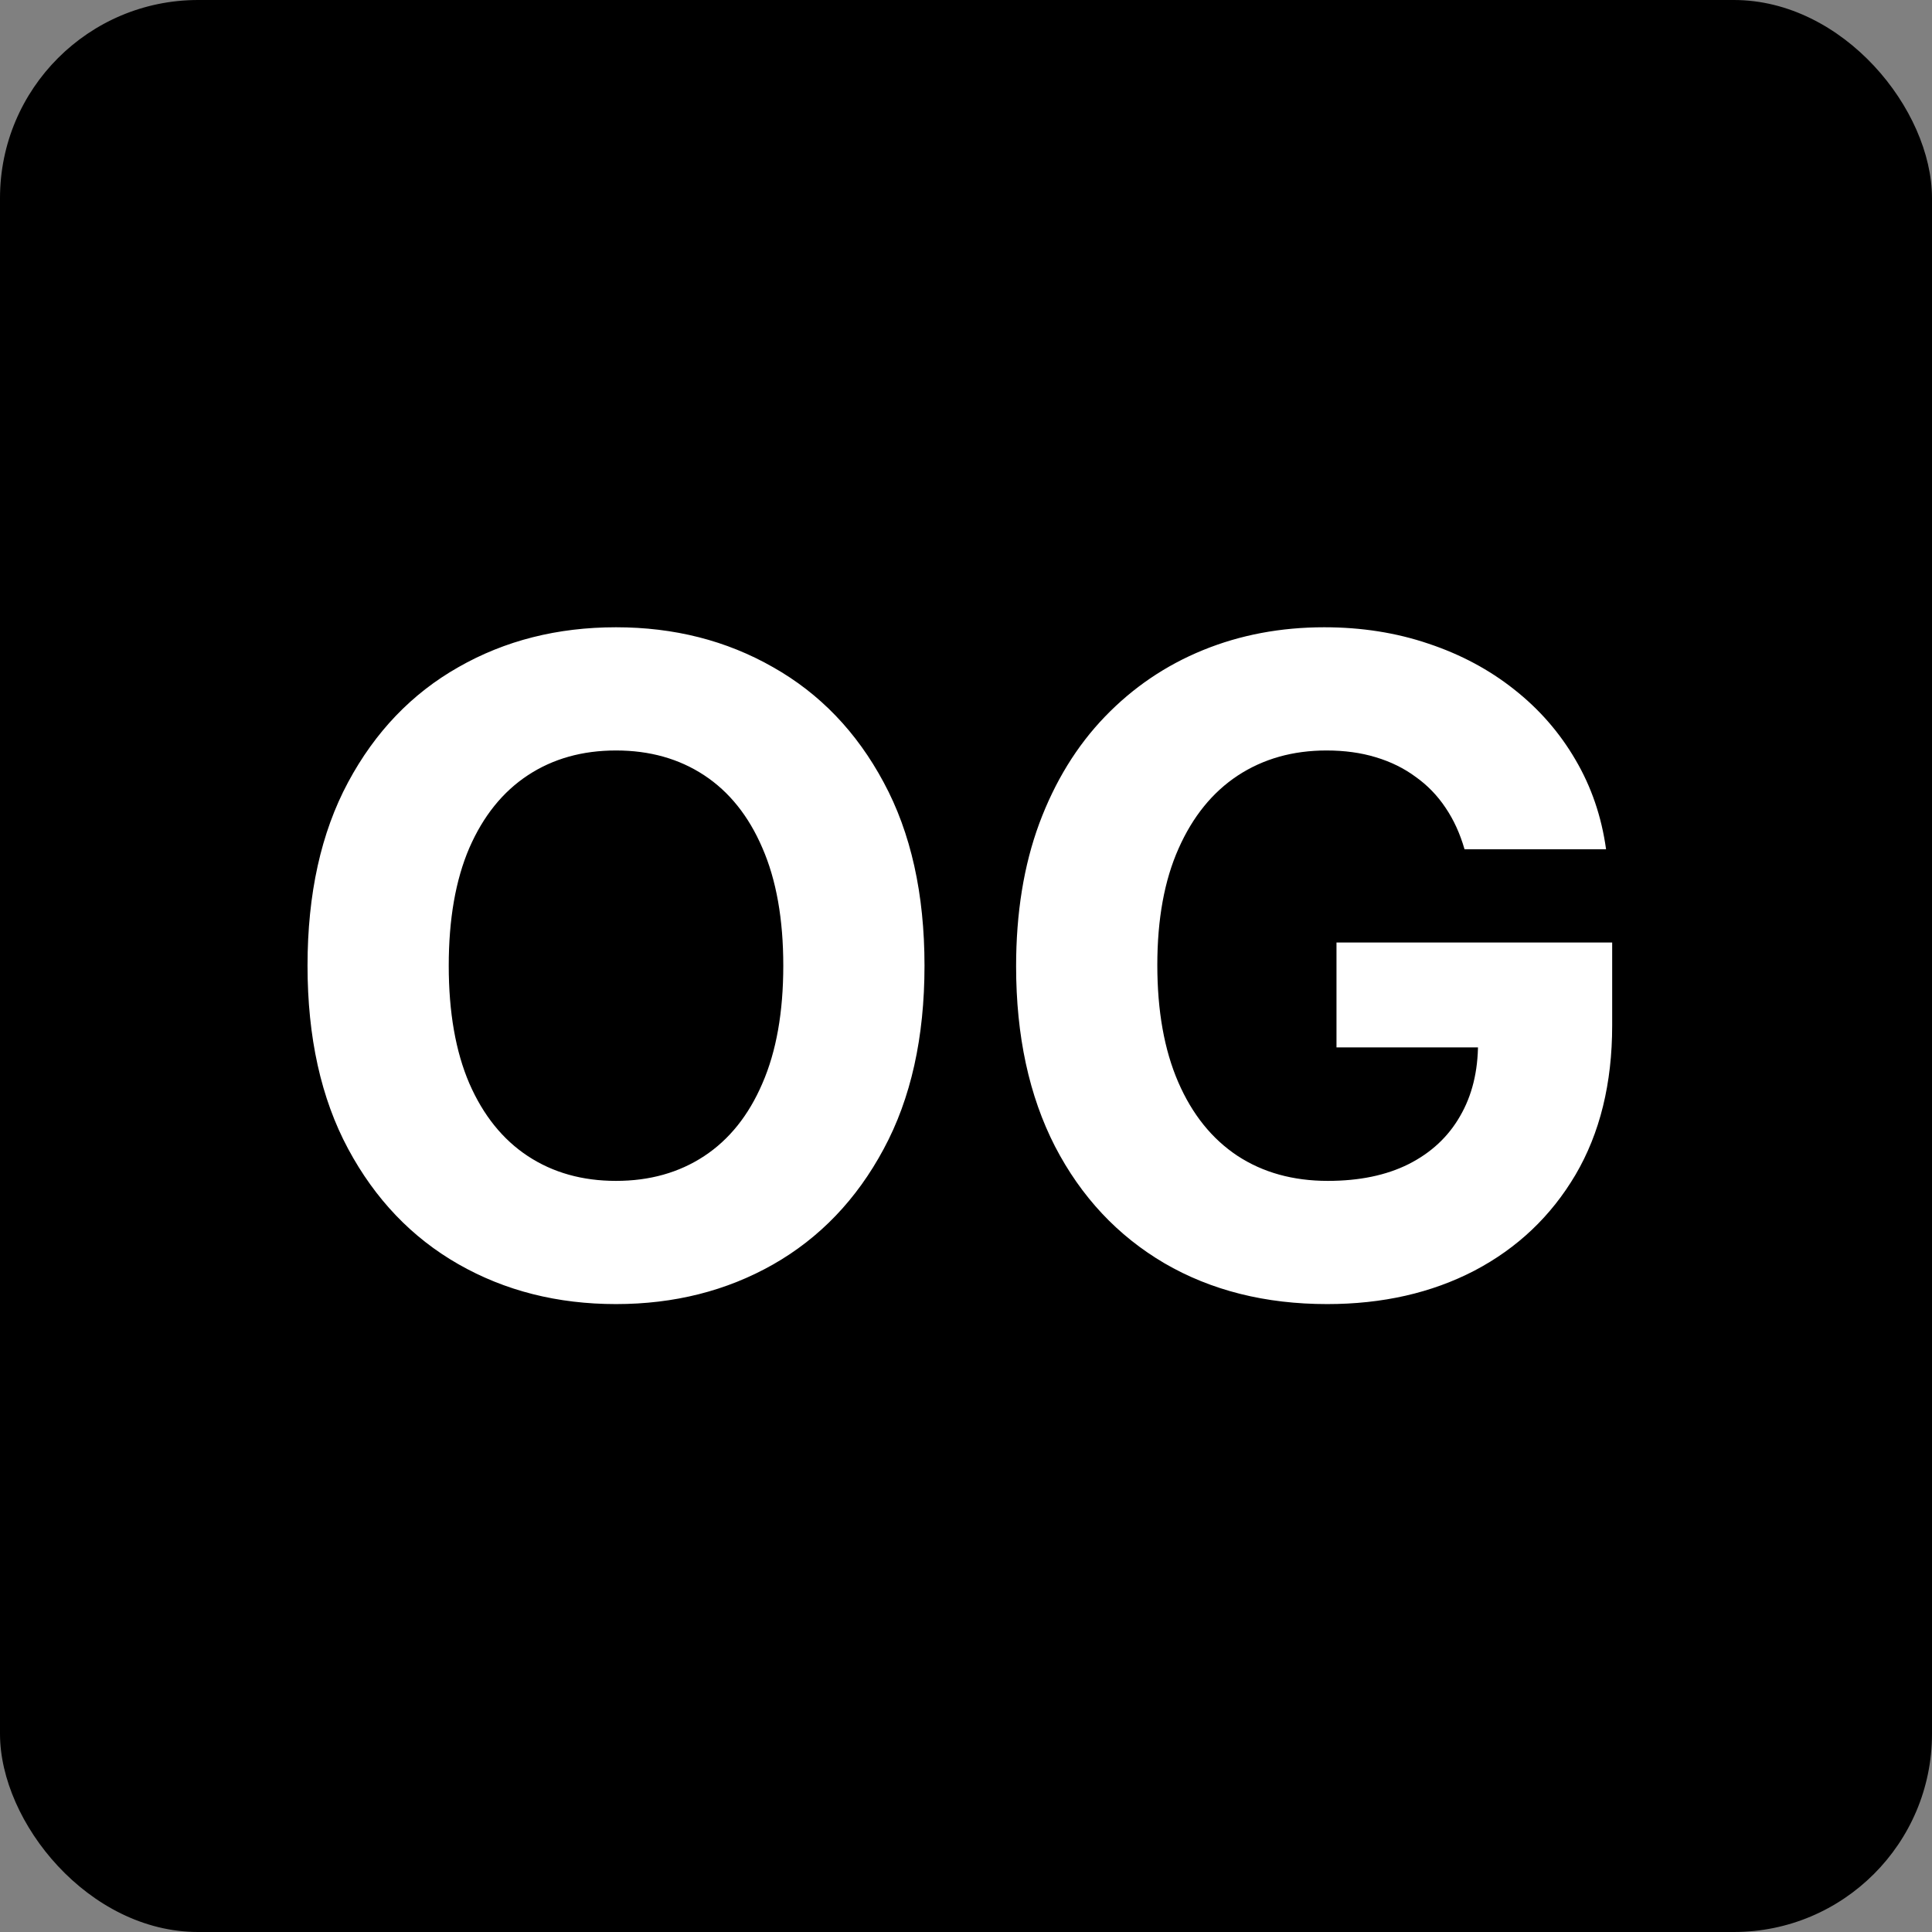<svg width="273" height="273" viewBox="0 0 273 273" fill="none" xmlns="http://www.w3.org/2000/svg">
<rect x="0" y="0" width="273" height="273" fill="#808080" stroke="none"/>
<rect width="273" height="273" rx="28" fill="black"/>
<path d="M130.636 136.455C130.636 146.606 128.712 155.242 124.864 162.364C121.045 169.485 115.833 174.924 109.227 178.682C102.652 182.409 95.258 184.273 87.046 184.273C78.773 184.273 71.349 182.394 64.773 178.636C58.197 174.879 53 169.439 49.182 162.318C45.364 155.197 43.455 146.576 43.455 136.455C43.455 126.303 45.364 117.667 49.182 110.545C53 103.424 58.197 98 64.773 94.273C71.349 90.515 78.773 88.636 87.046 88.636C95.258 88.636 102.652 90.515 109.227 94.273C115.833 98 121.045 103.424 124.864 110.545C128.712 117.667 130.636 126.303 130.636 136.455ZM110.682 136.455C110.682 129.879 109.697 124.333 107.727 119.818C105.788 115.303 103.045 111.879 99.5 109.545C95.954 107.212 91.803 106.045 87.046 106.045C82.288 106.045 78.136 107.212 74.591 109.545C71.046 111.879 68.288 115.303 66.318 119.818C64.379 124.333 63.409 129.879 63.409 136.455C63.409 143.03 64.379 148.576 66.318 153.091C68.288 157.606 71.046 161.03 74.591 163.364C78.136 165.697 82.288 166.864 87.046 166.864C91.803 166.864 95.954 165.697 99.5 163.364C103.045 161.03 105.788 157.606 107.727 153.091C109.697 148.576 110.682 143.03 110.682 136.455ZM206.943 120C206.307 117.788 205.413 115.833 204.261 114.136C203.11 112.409 201.701 110.955 200.034 109.773C198.398 108.561 196.519 107.636 194.398 107C192.307 106.364 189.989 106.045 187.443 106.045C182.686 106.045 178.504 107.227 174.898 109.591C171.322 111.955 168.534 115.394 166.534 119.909C164.534 124.394 163.534 129.879 163.534 136.364C163.534 142.848 164.519 148.364 166.489 152.909C168.458 157.455 171.246 160.924 174.852 163.318C178.458 165.682 182.716 166.864 187.625 166.864C192.08 166.864 195.883 166.076 199.034 164.5C202.216 162.894 204.64 160.636 206.307 157.727C208.004 154.818 208.852 151.379 208.852 147.409L212.852 148H188.852V133.182H227.807V144.909C227.807 153.091 226.08 160.121 222.625 166C219.17 171.848 214.413 176.364 208.352 179.545C202.292 182.697 195.352 184.273 187.534 184.273C178.807 184.273 171.14 182.348 164.534 178.5C157.928 174.621 152.777 169.121 149.08 162C145.413 154.848 143.58 146.364 143.58 136.545C143.58 129 144.67 122.273 146.852 116.364C149.064 110.424 152.155 105.394 156.125 101.273C160.095 97.151 164.716 94.015 169.989 91.864C175.261 89.712 180.973 88.636 187.125 88.636C192.398 88.636 197.307 89.409 201.852 90.954C206.398 92.47 210.428 94.621 213.943 97.409C217.489 100.197 220.383 103.515 222.625 107.364C224.867 111.182 226.307 115.394 226.943 120H206.943Z" fill="white"/>
</svg>
